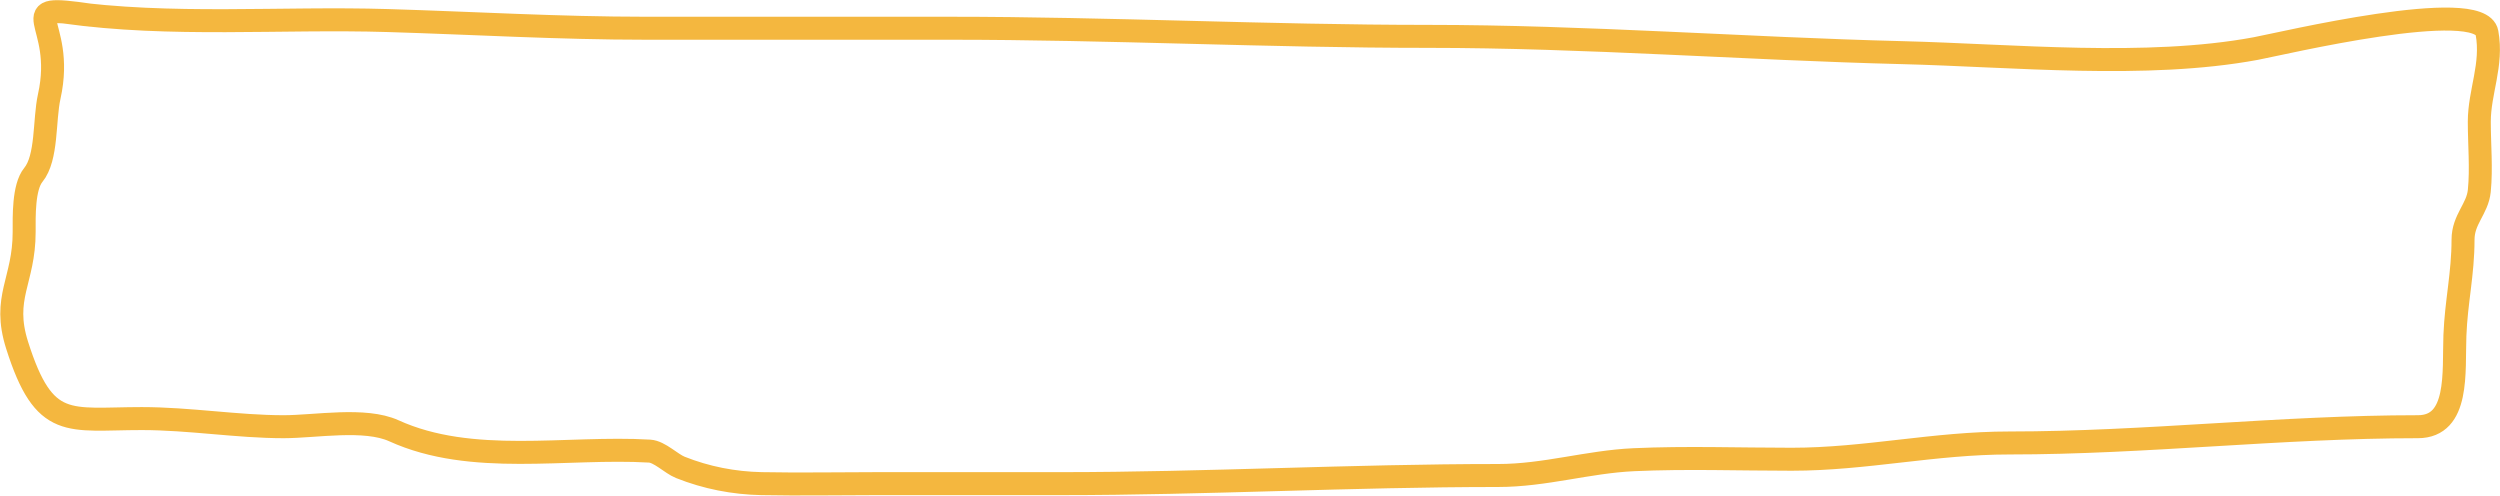 <svg width="5330" height="1057" viewBox="0 0 5330 1057" fill="none" xmlns="http://www.w3.org/2000/svg">
<path d="M136.62 25.53C365.063 57.592 597.36 36.865 827.231 43.831C1010.99 49.399 1192.96 60.205 1377.22 60.205C1593.61 60.205 1810.01 60.205 2026.41 60.205C2365.28 60.205 2704.3 77.543 3044.51 77.543C3380.4 77.543 3720.06 103.847 4054.9 112.218C4292.58 118.16 4575.59 146.788 4809.08 103.549C4862.26 93.7 5288.05 -8.18 5302.24 69.837C5314.67 138.24 5285.86 195.569 5285.86 259.586C5285.86 308.061 5290.68 358.754 5285.86 406.955C5281.99 445.699 5251.19 467.417 5251.19 510.98C5251.19 583.773 5236.63 642.958 5233.85 715.178C5230.87 792.629 5243.85 909.743 5154.87 909.743C4863.54 909.743 4574.5 944.418 4284.14 944.418C4122.72 944.418 3978.34 979.093 3819.88 979.093C3708.05 979.093 3595.42 974.979 3483.72 980.056C3385.11 984.539 3294.13 1013.77 3193.8 1013.77C2883.3 1013.77 2569.05 1031.11 2262.39 1031.11C2131.4 1031.11 2000.4 1031.11 1869.41 1031.11C1787.58 1031.11 1705.6 1032.74 1623.79 1031.11C1564.45 1029.92 1505.63 1018.51 1450.42 996.431C1430.91 988.628 1406.26 963.011 1384.92 961.756C1207.77 951.335 1005.88 993.922 839.753 918.412C777.755 890.231 672.509 909.743 604.733 909.743C506.032 909.743 404.128 892.406 302.29 892.406C145.915 892.406 94.44 918.741 36.498 736.001C4.006 633.526 51.499 599.469 51.499 494.501C51.499 462.416 49.751 398.972 71 373.001C101.106 336.204 93.727 256.229 105 205.501C141.47 41.387 16.5 6.931 193.5 32.457" stroke="#F4B73F" stroke-width="49" stroke-linecap="round"/>
</svg>
